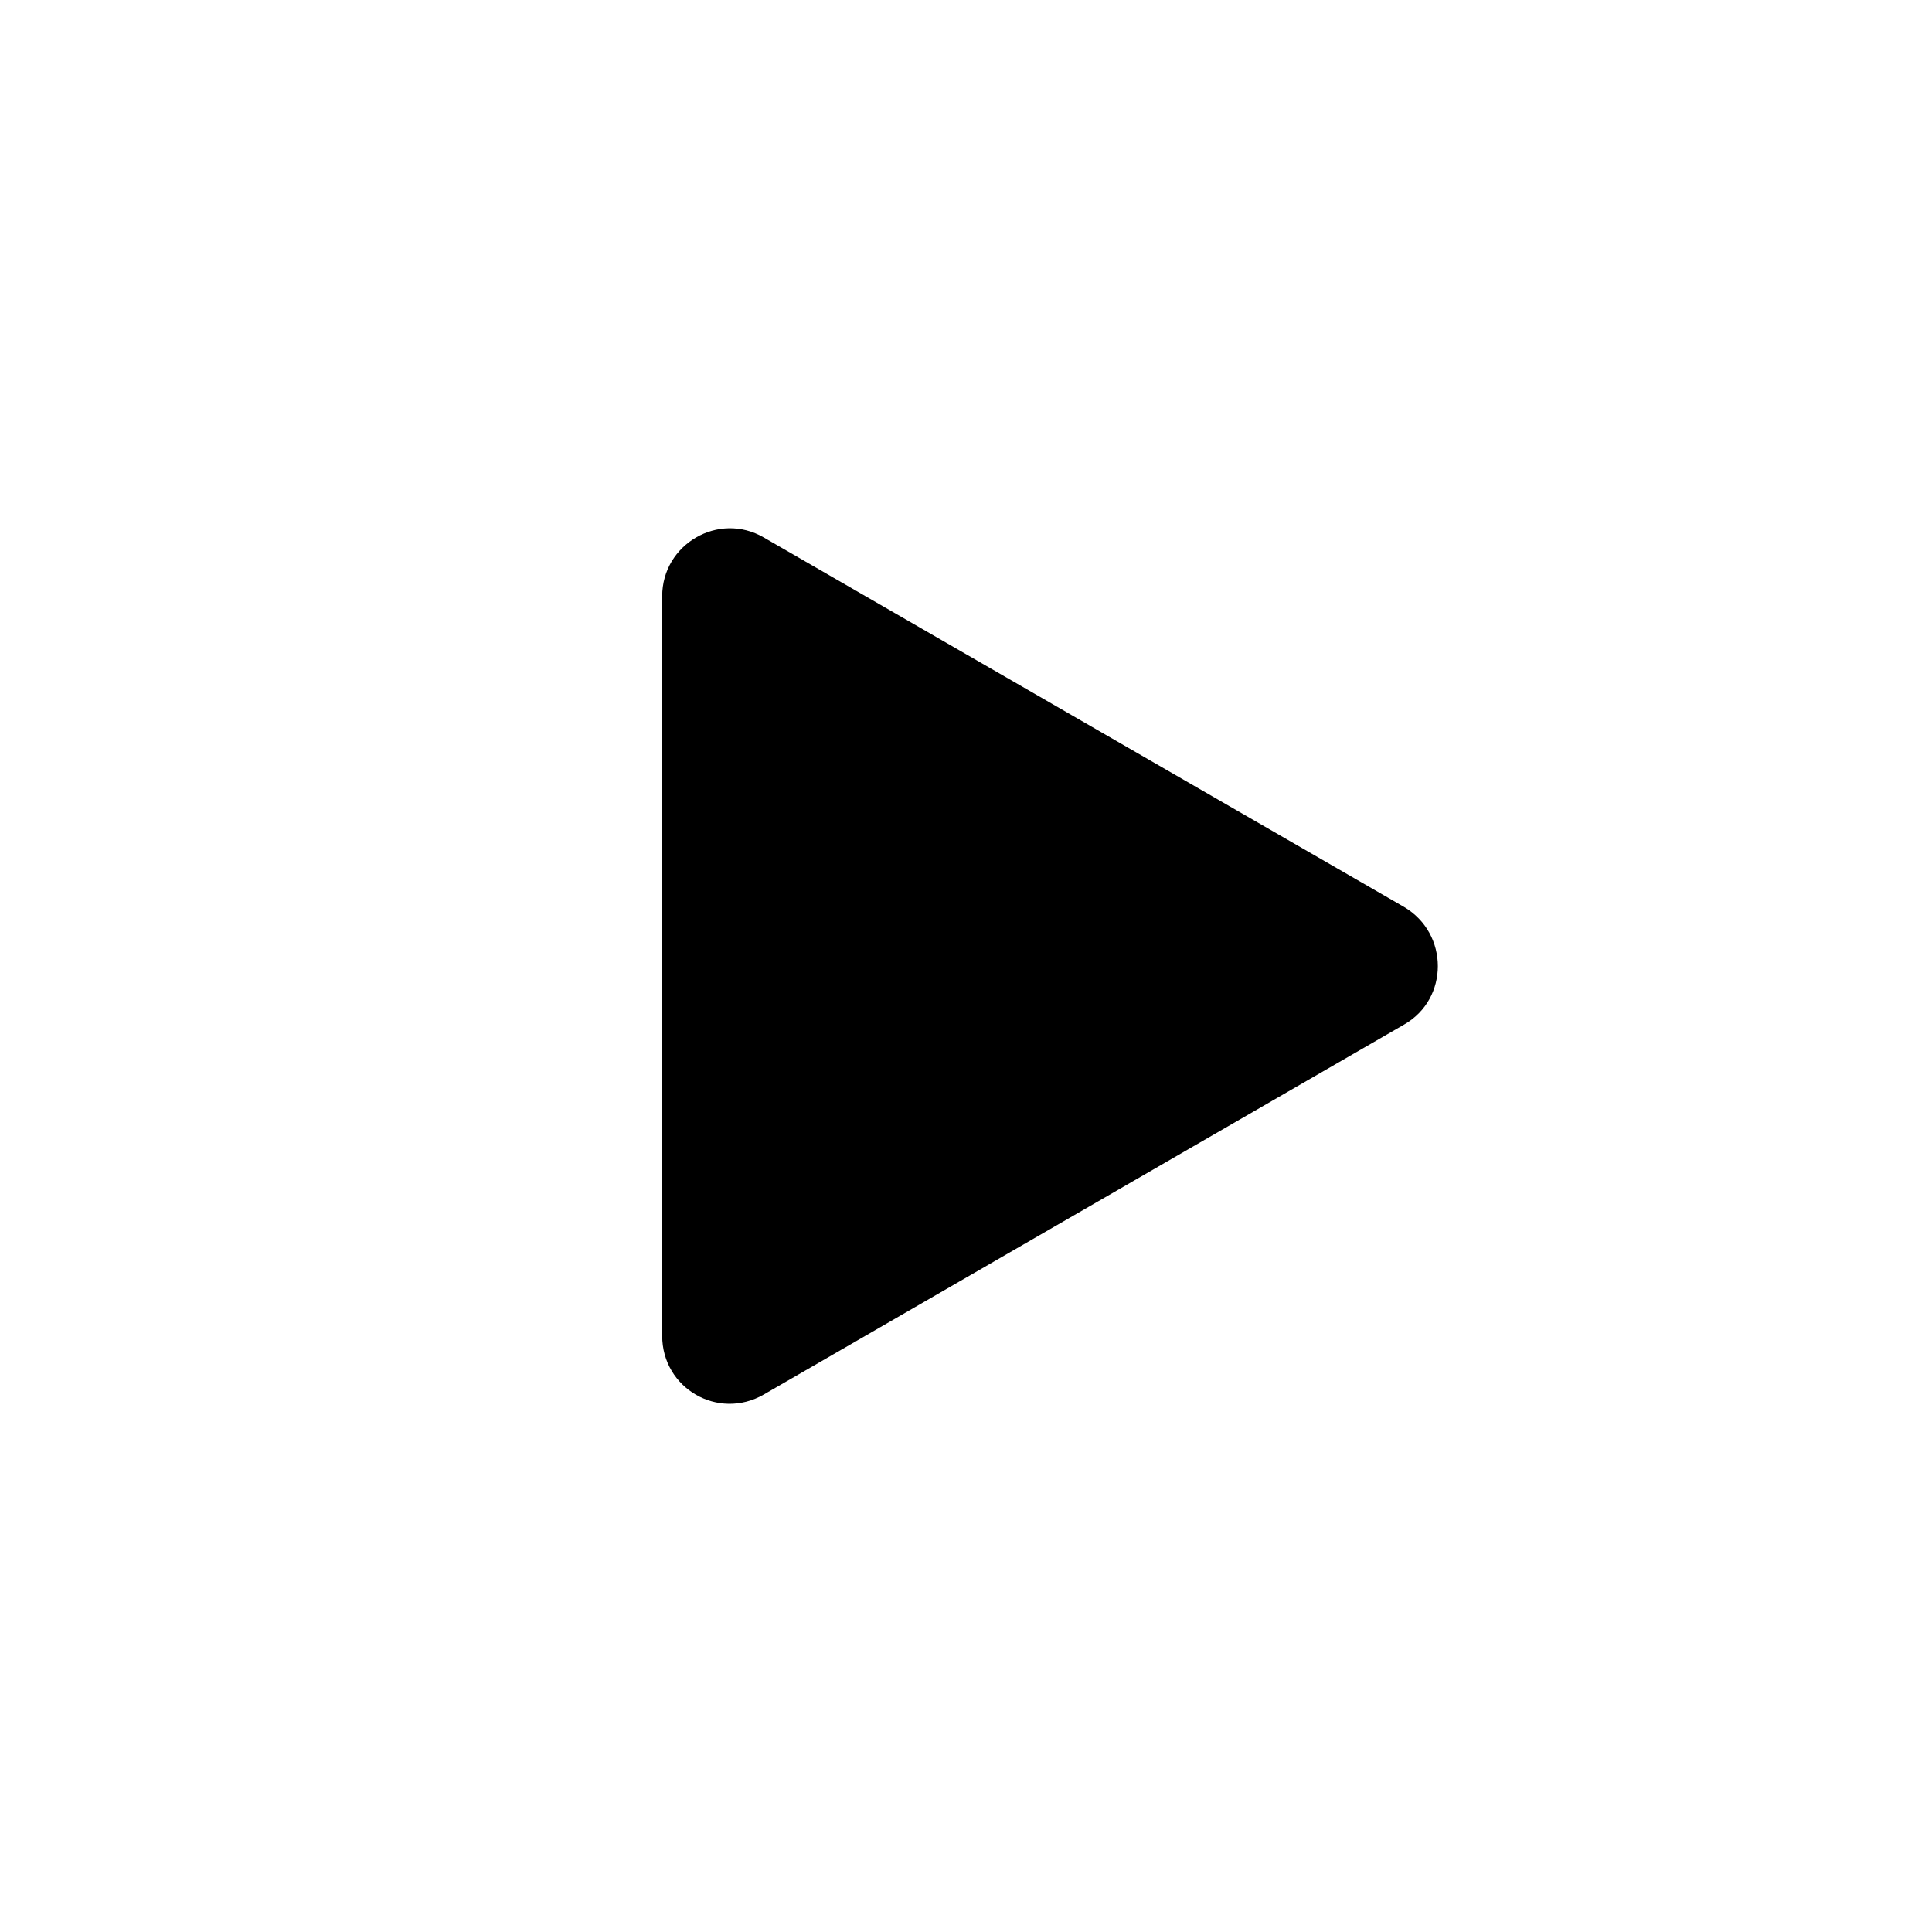<?xml version="1.0" encoding="utf-8"?>
<!-- Generator: Adobe Illustrator 27.2.0, SVG Export Plug-In . SVG Version: 6.00 Build 0)  -->
<svg version="1.1" id="Layer_2_00000038372111296659635030000013185242808224218811_"
	 xmlns="http://www.w3.org/2000/svg" xmlns:xlink="http://www.w3.org/1999/xlink" x="0px" y="0px" viewBox="0 0 407.3 407.3"
	 style="enable-background:new 0 0 407.3 407.3;" xml:space="preserve">
<style type="text/css">
	.st0{fill-rule:evenodd;clip-rule:evenodd;}
</style>
<g id="Layer_1-2">
	<g>
		<path class="st0" d="M296,216L161,294c-9.6,5.5-21.4-1.3-21.4-12.4V125.7c0-11,11.9-17.9,21.4-12.4l135,77.9
			C305.5,196.8,305.5,210.6,296,216L296,216z"/>
	</g>
</g>
</svg>
